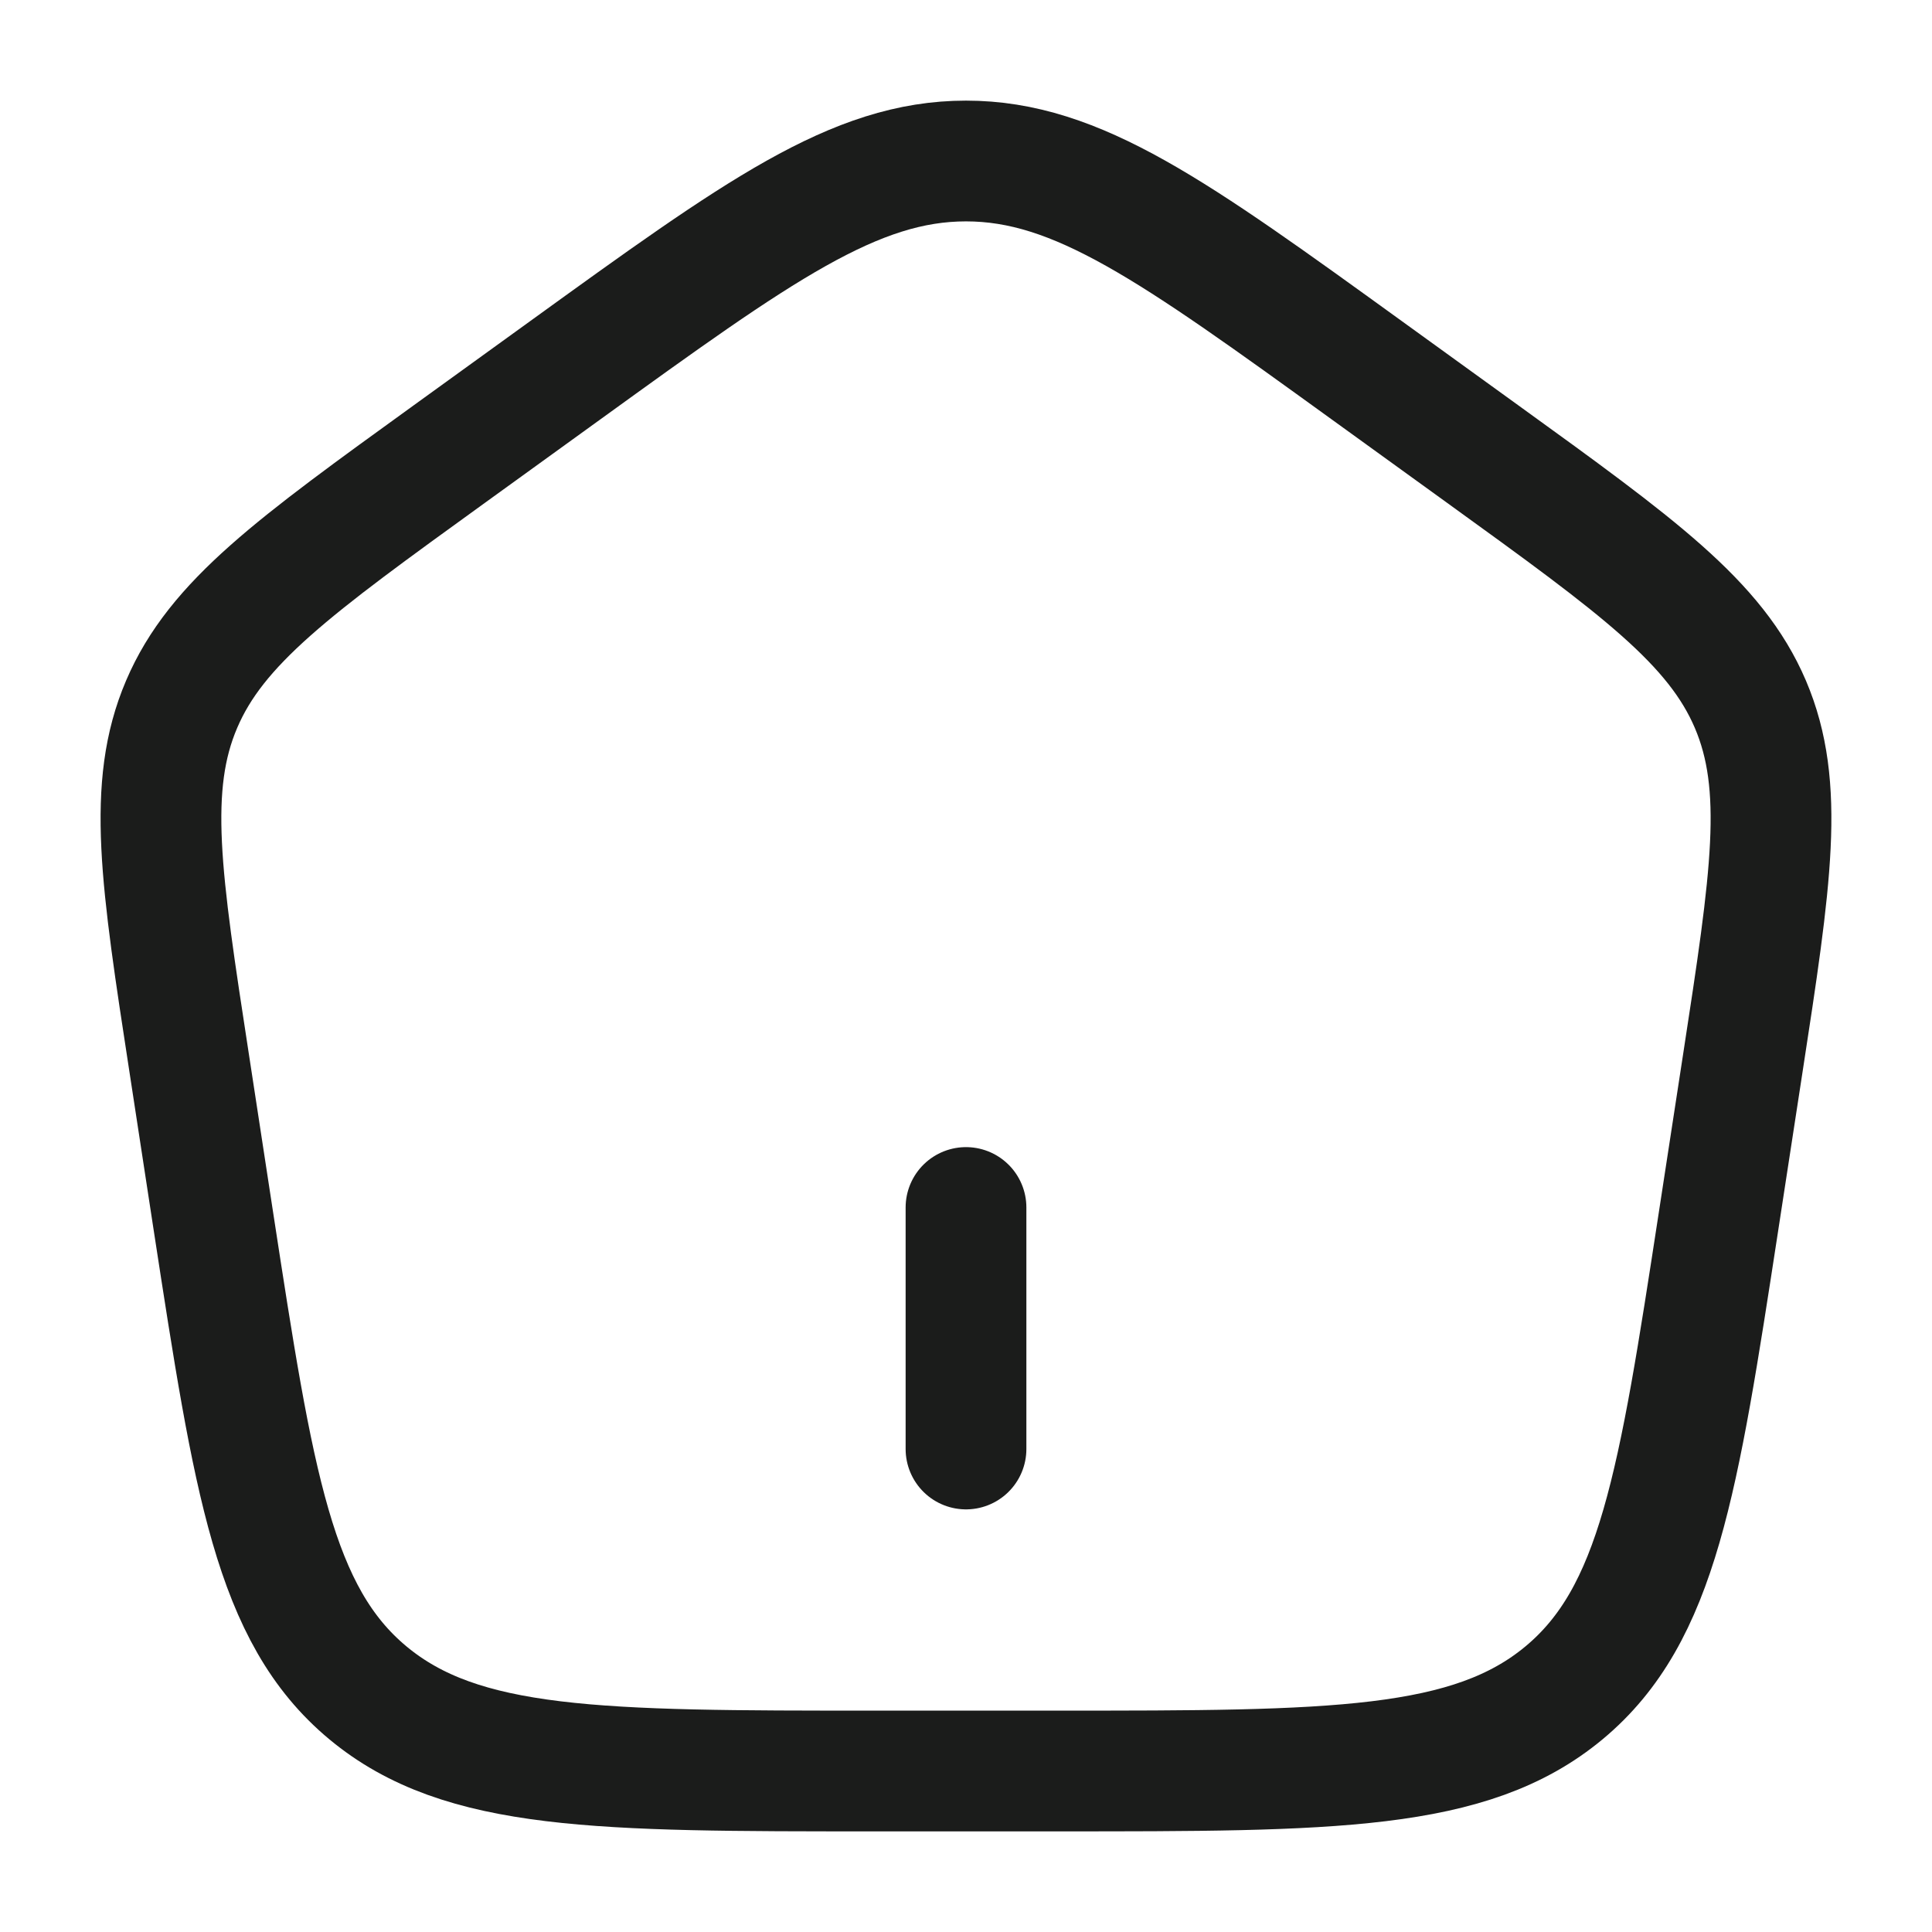 <svg xmlns="http://www.w3.org/2000/svg" width="24" height="24" fill="none" viewBox="0 0 24 24">
  <path stroke="#1B1C1B" stroke-linecap="round" stroke-width="1.5" d="M12 18v-3"/>
  <path stroke="#1B1C1B" stroke-linejoin="round" stroke-width="1.5" d="M2.351 13.213c-.353-2.297-.53-3.445-.095-4.464.434-1.018 1.398-1.715 3.325-3.108L7.021 4.6C9.418 2.867 10.617 2 12 2s2.582.867 4.979 2.6l1.44 1.041c1.927 1.393 2.89 2.09 3.325 3.108.434 1.019.258 2.167-.095 4.464l-.301 1.96c-.5 3.256-.751 4.884-1.919 5.856-1.168.971-2.875.971-6.29.971H10.86c-3.415 0-5.122 0-6.29-.971-1.168-.972-1.418-2.6-1.919-5.857l-.3-1.959Z"/>
</svg>
